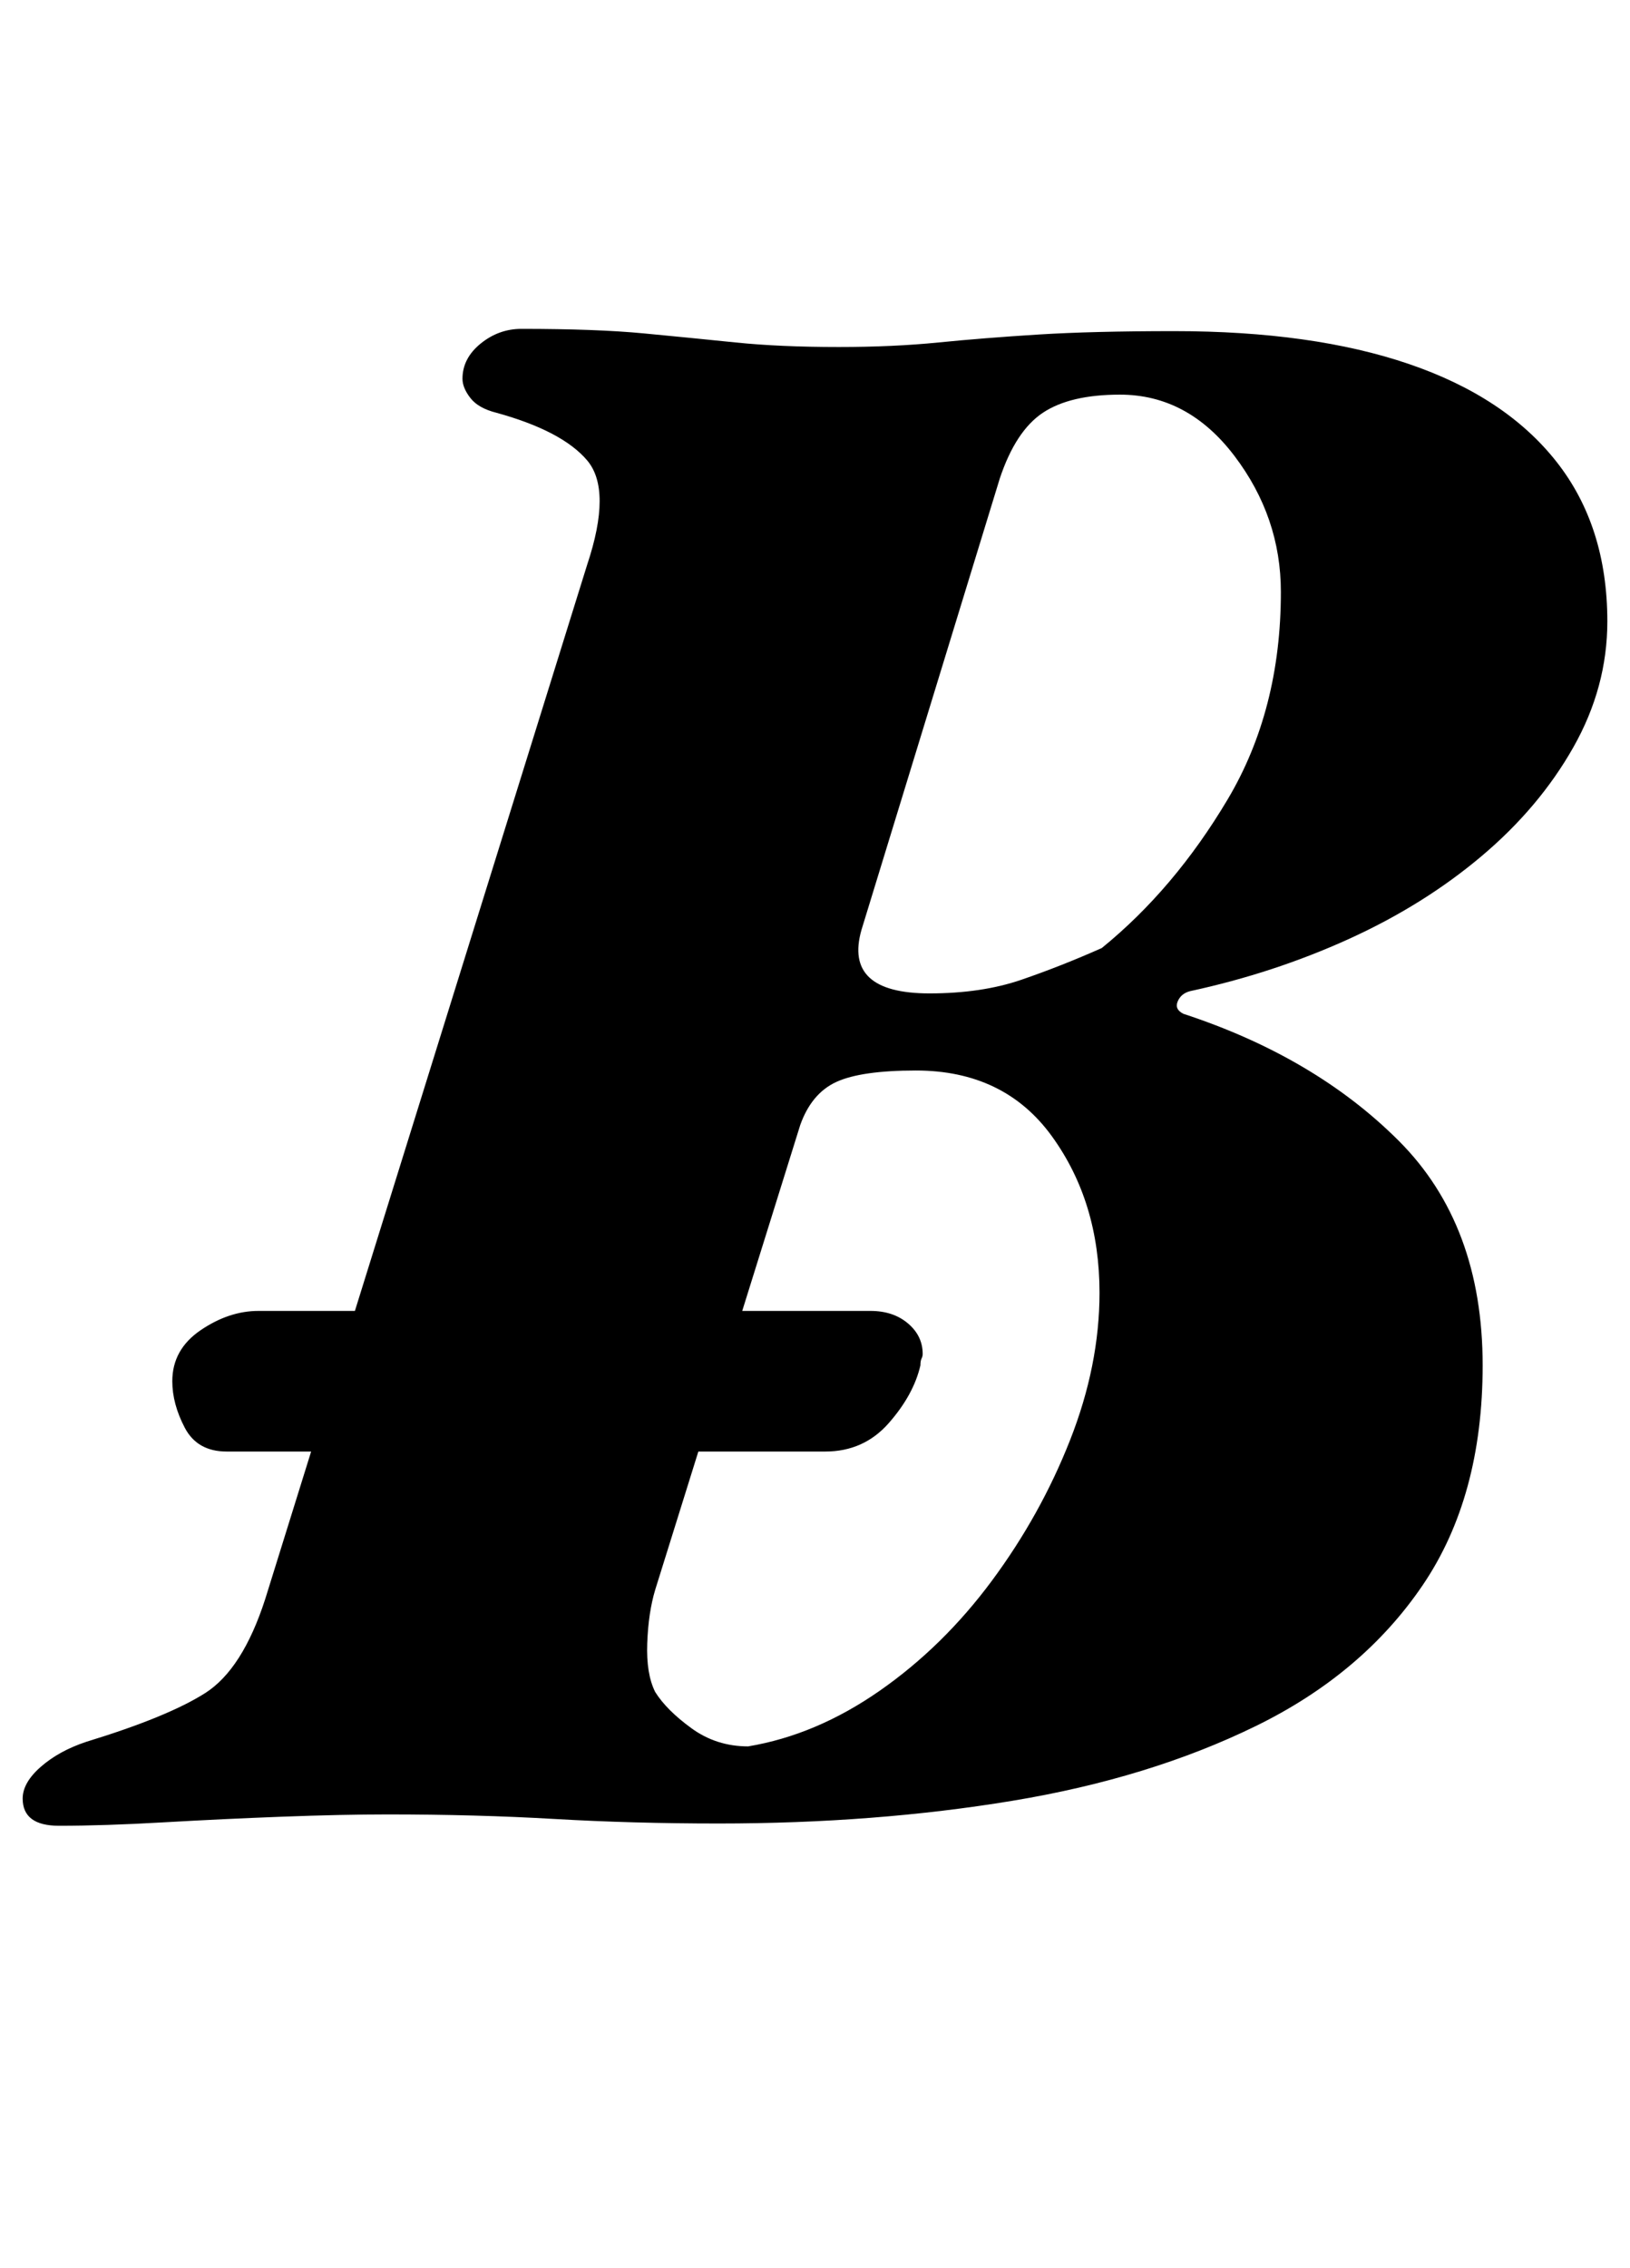 <?xml version="1.0" standalone="no"?>
<!DOCTYPE svg PUBLIC "-//W3C//DTD SVG 1.1//EN" "http://www.w3.org/Graphics/SVG/1.1/DTD/svg11.dtd" >
<svg xmlns="http://www.w3.org/2000/svg" xmlns:xlink="http://www.w3.org/1999/xlink" version="1.1" viewBox="-58 0 719 1000">
  <g transform="matrix(1 0 0 -1 0 800)">
   <path fill="currentColor"
d="M42 160q-13 0 -18.5 10.5t-5.5 20.5q0 14 12.5 22.5t25.5 8.5h270q10 0 16.5 -5.5t6.5 -13.5q0 -1 -0.5 -2t-0.5 -3q-3 -13 -14 -25.5t-28 -12.5h-264zM-32 -5q-16 0 -16 12q0 7 8 14t20 11q36 11 52.5 21.5t26.5 41.5l142 456q11 33 0 46t-40 21q-8 2 -11.5 6.5
t-3.5 8.5q0 9 8 15.5t18 6.5q33 0 54 -2t40.5 -4t45.5 -2q24 0 44 2t44 3.5t60 1.5q61 0 103.5 -14.5t65 -43t22.5 -70.5q0 -29 -15 -55.5t-40.5 -48t-58.5 -36.5t-70 -23q-4 -1 -5.5 -4.5t2.5 -5.5q58 -19 95 -56t37 -99q0 -58 -26.5 -97t-73.5 -62t-107.5 -33t-129.5 -10
q-38 0 -72.5 2t-73.5 2q-20 0 -46.5 -1t-52.5 -2.5t-46 -1.5zM272 30q30 5 58 24.5t49.5 48.5t34.5 62t13 65q0 40 -21 69t-60 29q-24 0 -35 -5t-16 -19l-64 -205q-3 -10 -3.5 -23.5t3.5 -21.5q5 -8 16 -16t25 -8zM352 362q23 0 40.5 6t35.5 14q32 26 55.5 65.5t23.5 91.5
q0 33 -20.5 60t-50.5 27q-22 0 -34 -8t-19 -29l-61 -199q-8 -28 30 -28z" />
  </g>

</svg>
